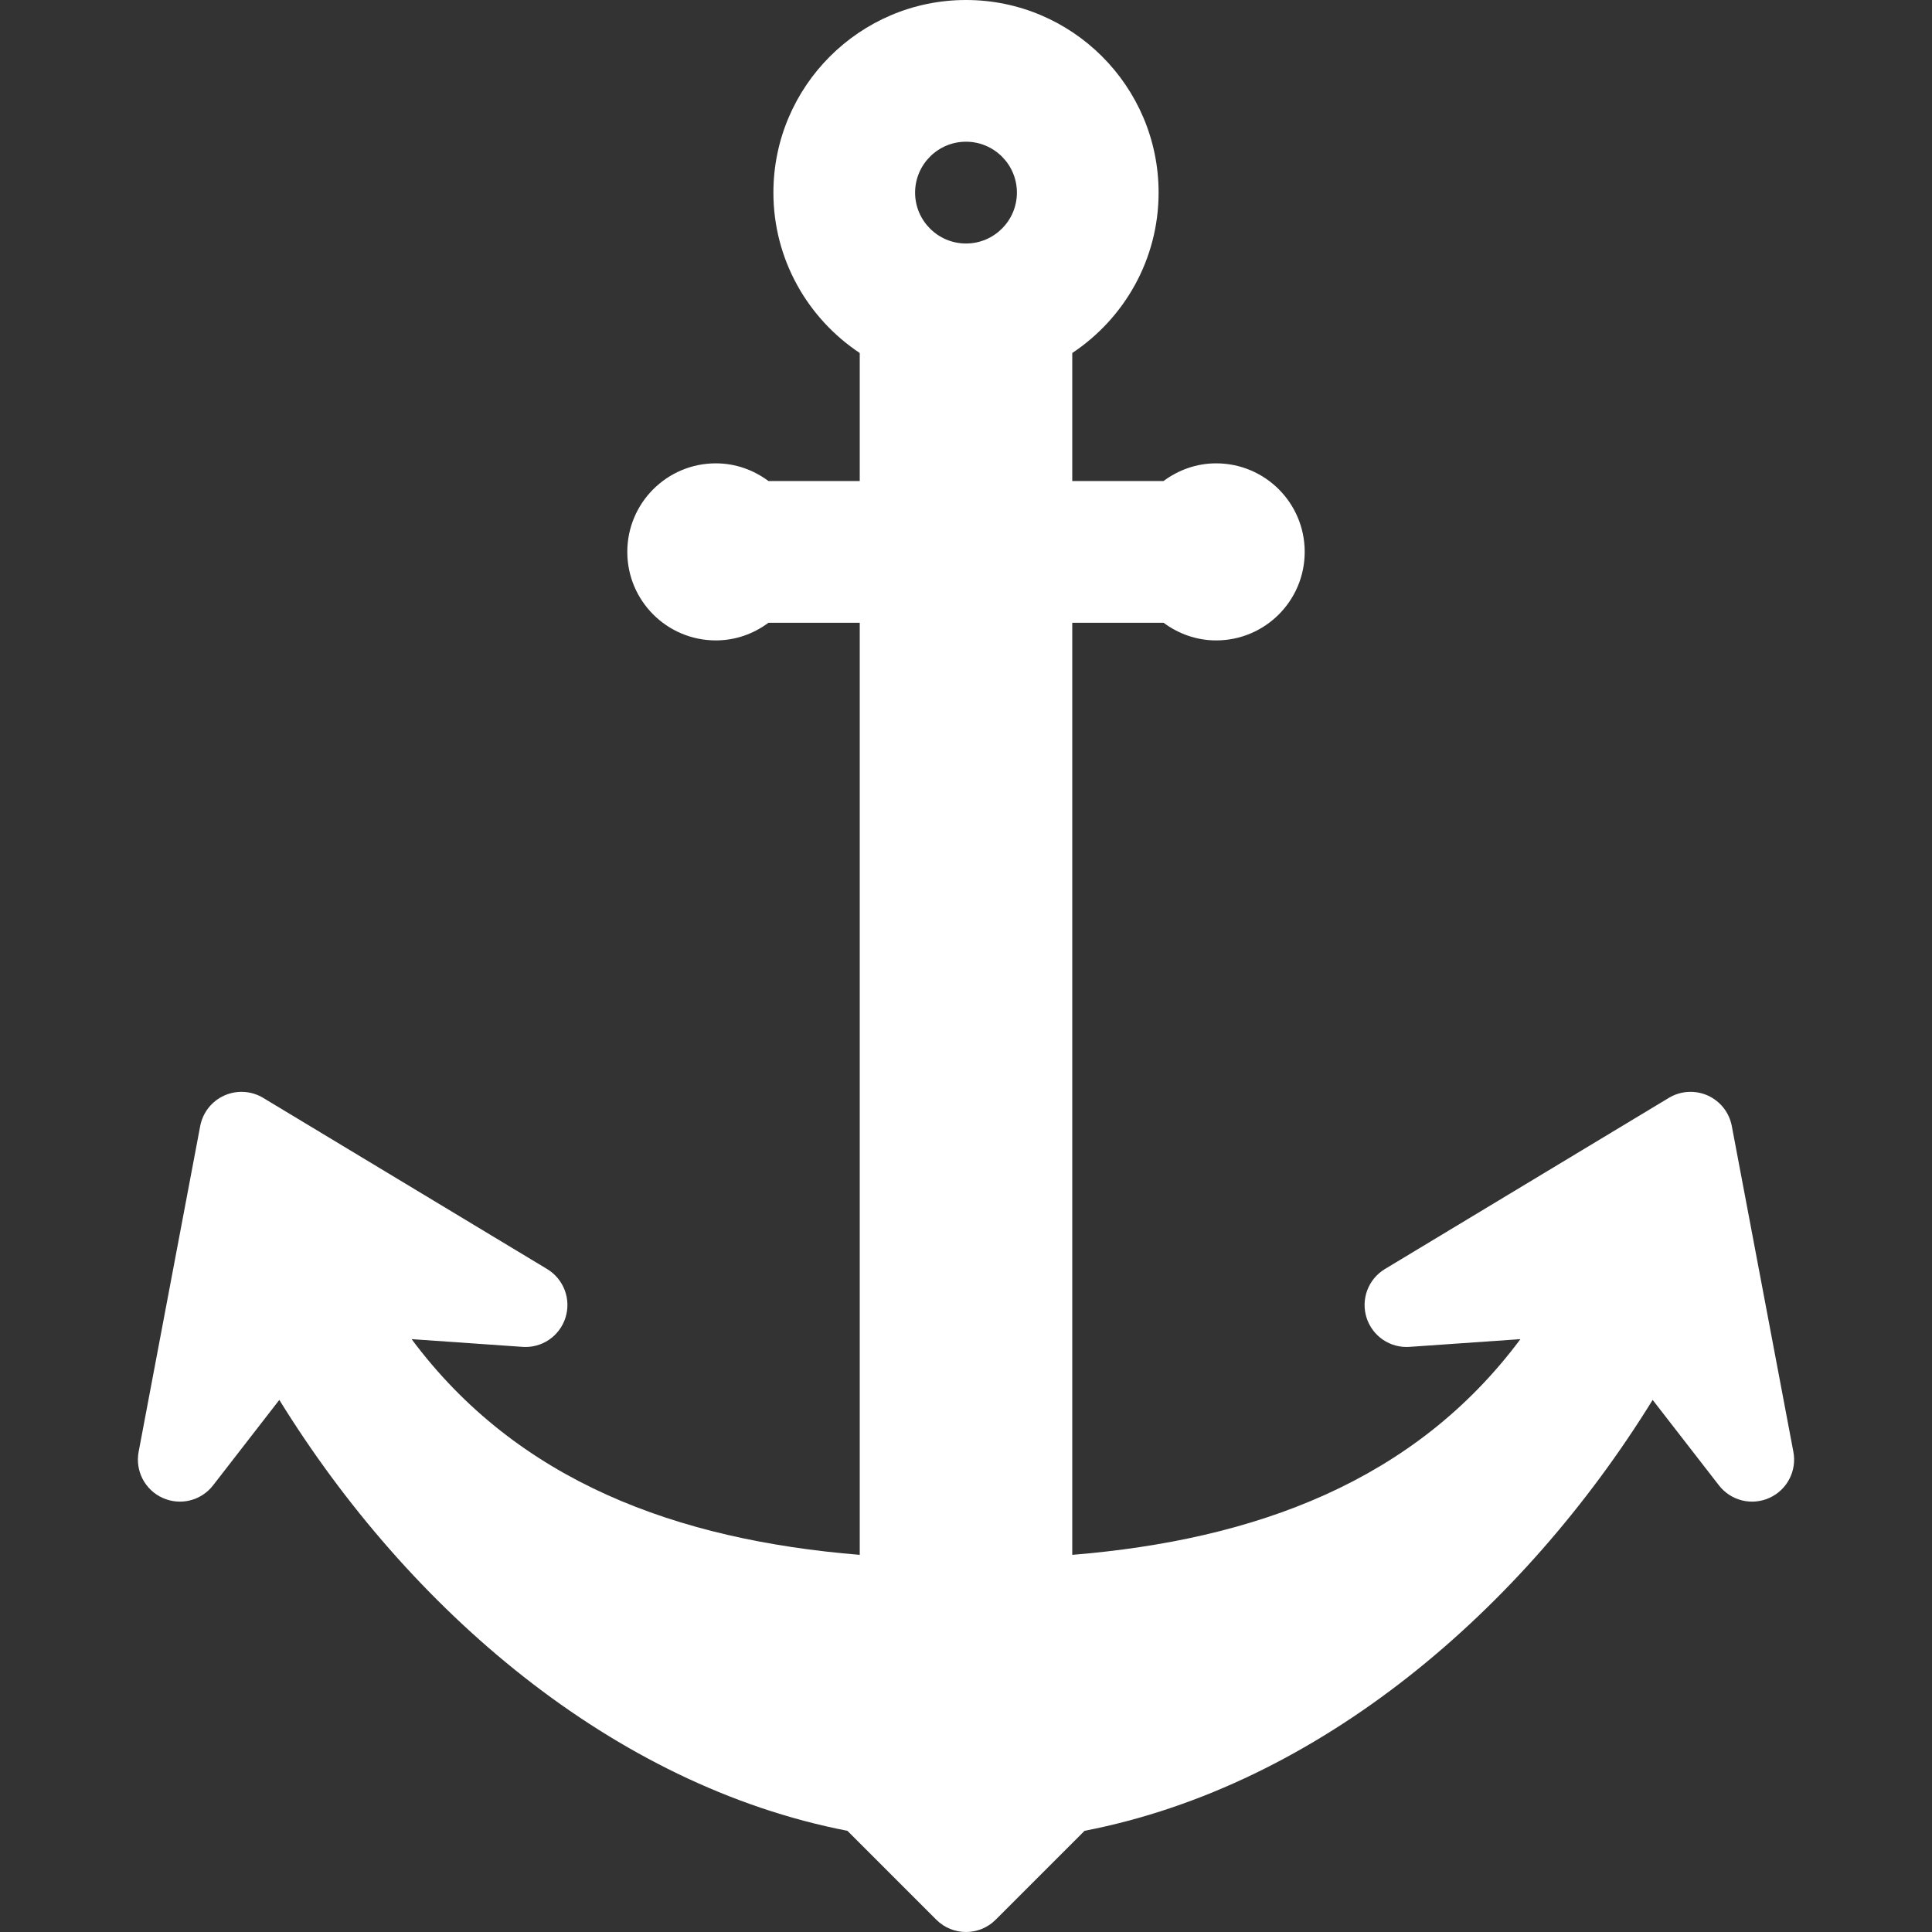 <svg width="80" height="80" viewBox="0 0 80 80" fill="none" xmlns="http://www.w3.org/2000/svg">
<rect x="0" y="0" width="80" height="80" fill="#333333" stroke="none"/>
<path d="M74.26 60.117L71.71 46.626C71.658 46.35 71.54 46.092 71.366 45.871C71.192 45.652 70.968 45.477 70.712 45.362C70.456 45.248 70.176 45.197 69.896 45.214C69.616 45.231 69.344 45.315 69.104 45.46L57.346 52.548C57.011 52.749 56.754 53.058 56.617 53.423C56.478 53.788 56.468 54.189 56.585 54.561C56.703 54.933 56.942 55.255 57.265 55.475C57.587 55.694 57.974 55.799 58.364 55.771L62.957 55.451C58.571 61.344 51.971 63.763 44.4 64.383V25.787H48.181C48.791 26.24 49.54 26.518 50.358 26.518C52.383 26.518 54.025 24.877 54.025 22.852C54.025 20.826 52.383 19.186 50.358 19.186C49.539 19.186 48.789 19.465 48.179 19.918H44.4V14.617C46.551 13.187 47.975 10.746 47.975 7.975C47.976 3.579 44.397 0 40 0C35.603 0 32.025 3.579 32.025 7.975C32.025 10.746 33.449 13.187 35.6 14.617V19.919H31.821C31.211 19.465 30.462 19.186 29.642 19.186C27.617 19.186 25.975 20.827 25.975 22.852C25.975 24.877 27.617 26.518 29.642 26.518C30.46 26.518 31.21 26.241 31.82 25.787H35.6V64.383C28.03 63.764 21.429 61.345 17.044 55.451L21.637 55.771C22.026 55.799 22.413 55.694 22.736 55.475C23.058 55.255 23.298 54.933 23.415 54.561C23.533 54.189 23.522 53.788 23.384 53.423C23.246 53.058 22.989 52.75 22.655 52.548L10.896 45.46C10.656 45.315 10.384 45.231 10.104 45.214C9.825 45.197 9.545 45.248 9.289 45.363C9.033 45.477 8.808 45.652 8.634 45.872C8.461 46.092 8.342 46.35 8.29 46.626L5.74 60.118C5.668 60.501 5.726 60.898 5.907 61.244C6.087 61.59 6.379 61.865 6.735 62.025C7.091 62.186 7.491 62.222 7.869 62.128C8.248 62.033 8.584 61.814 8.823 61.505L11.566 57.967C16.93 66.652 25.363 73.923 35.09 75.81L38.77 79.491C39.45 80.17 40.55 80.17 41.228 79.491L44.909 75.81C54.636 73.924 63.07 66.652 68.433 57.967L71.177 61.505C71.416 61.814 71.752 62.033 72.13 62.128C72.509 62.222 72.909 62.186 73.265 62.025C73.621 61.865 73.913 61.59 74.093 61.244C74.274 60.898 74.333 60.501 74.26 60.117ZM40 5.868C41.163 5.868 42.108 6.813 42.108 7.975C42.108 9.138 41.163 10.083 40 10.083C38.838 10.083 37.892 9.138 37.892 7.975C37.893 6.813 38.838 5.868 40 5.868Z" fill="white"/>
</svg>
